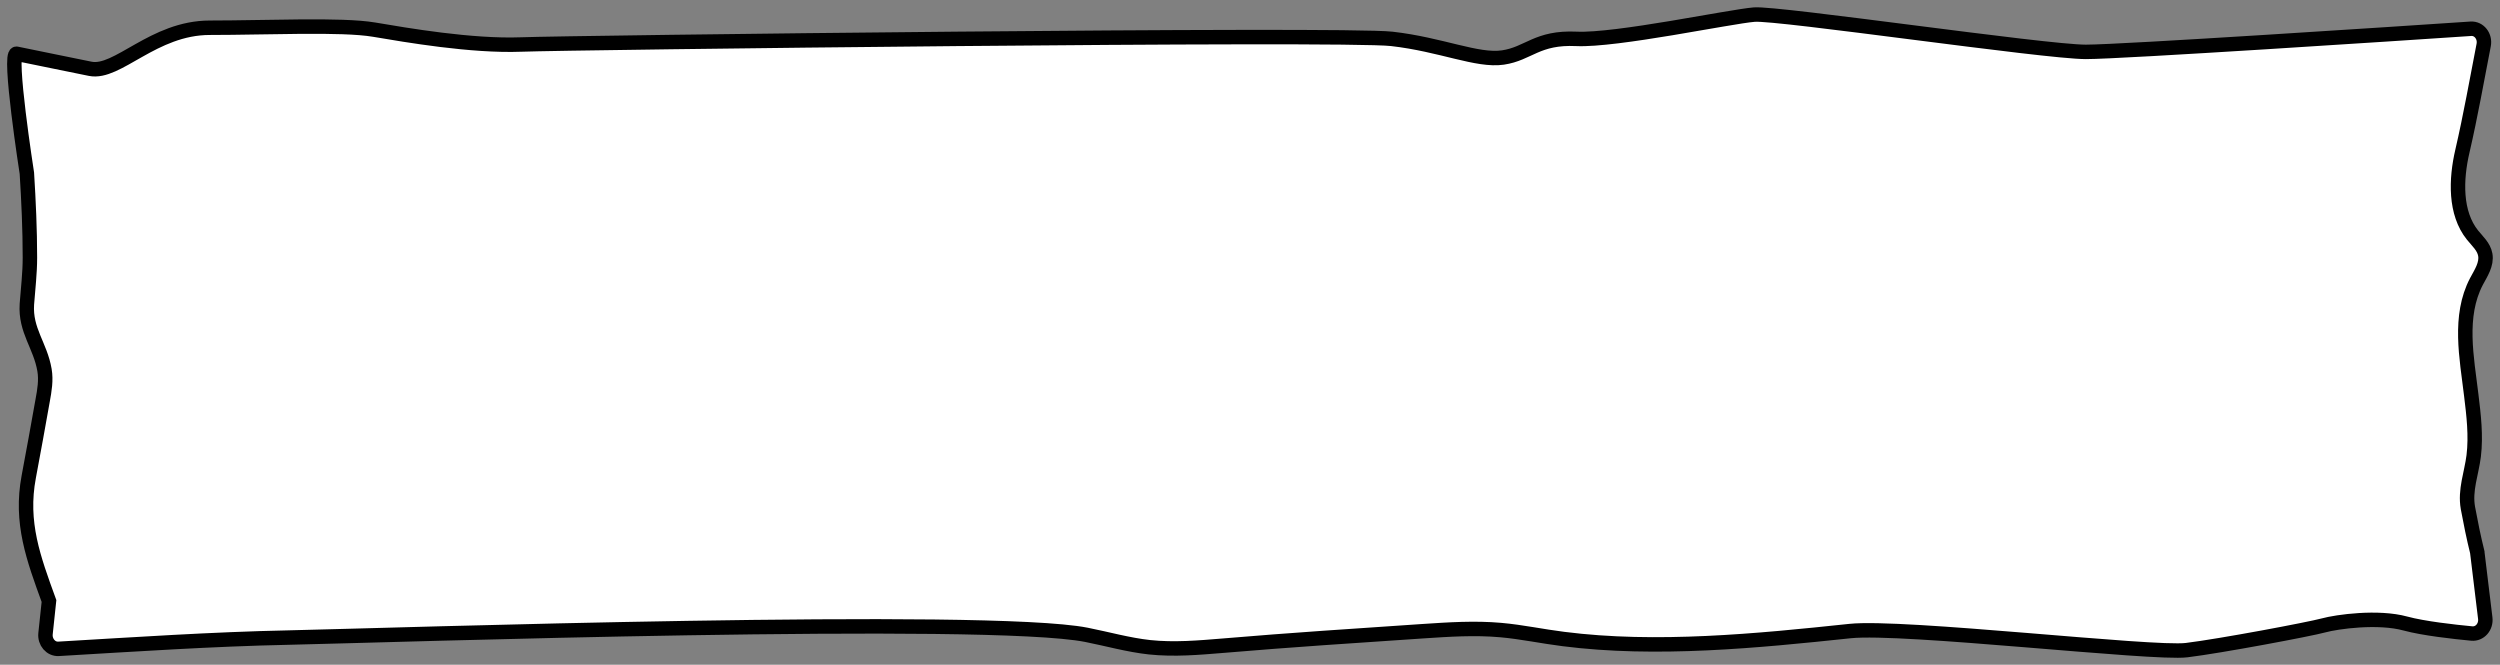 <svg width="173" height="46" viewBox="0 0 173 46" fill="none" xmlns="http://www.w3.org/2000/svg">
<rect x="0" y="0" width="173" height="46" fill="#808080" stroke="none"/>
<path d="M171.43 38.22C171.18 37.21 170.97 36.18 170.78 35.15C170.56 33.91 171.03 32.76 171.18 31.55C171.35 30.15 171.18 28.73 171.01 27.34C170.7 24.75 170.11 21.89 171.37 19.48C171.68 18.9 172.1 18.28 171.98 17.62C171.88 17.07 171.44 16.69 171.1 16.27C169.87 14.74 169.94 12.42 170.4 10.45C170.97 7.99 171.39 5.58 171.87 3.12C171.99 2.51 171.55 1.95 170.98 1.99C166.07 2.32 146.81 3.59 144.34 3.59C141.5 3.59 123.05 0.88 121.4 1.01C119.75 1.14 111.82 2.82 109.09 2.69C106.36 2.56 105.78 3.72 104 3.98C102.22 4.24 99.74 3.08 96.31 2.69C92.88 2.3 39.49 2.95 36.06 3.08C32.63 3.21 28.13 2.43 25.88 2.05C23.63 1.67 18.43 1.92 14.52 1.92C10.61 1.92 8.13 5.15 6.24 4.76C4.35 4.37 1.75 3.85 1.15 3.72C0.55 3.59 1.86 11.99 1.86 11.99C1.98 13.93 2.07 15.88 2.07 17.83C2.07 18.92 1.94 19.97 1.86 21.05C1.74 22.87 2.79 23.9 3.08 25.61C3.2 26.31 3.08 27.02 2.95 27.72C2.64 29.48 2.32 31.23 1.99 32.99C1.39 36.17 2.32 38.65 3.39 41.59L3.15 43.85C3.09 44.43 3.52 44.93 4.05 44.9C9.35 44.59 14.66 44.23 19.97 44.12C26.84 43.97 68.34 42.58 75.18 43.93C76.64 44.22 78.08 44.63 79.55 44.79C81.25 44.97 82.96 44.82 84.66 44.68C89.25 44.29 93.85 43.99 98.45 43.68C100.25 43.56 102.05 43.44 103.85 43.6C105.31 43.73 106.74 44.04 108.19 44.22C114.6 45.04 121.6 44.35 128.01 43.67C131.68 43.28 148.94 45.28 151.31 44.99C153.68 44.7 159.83 43.54 160.78 43.28C161.73 43.02 164.57 42.63 166.46 43.15C167.72 43.49 169.79 43.72 171.05 43.84C171.6 43.89 172.05 43.38 171.98 42.78L171.43 38.24V38.22Z" fill="white" stroke="black" stroke-miterlimit="10"/>
</svg>
